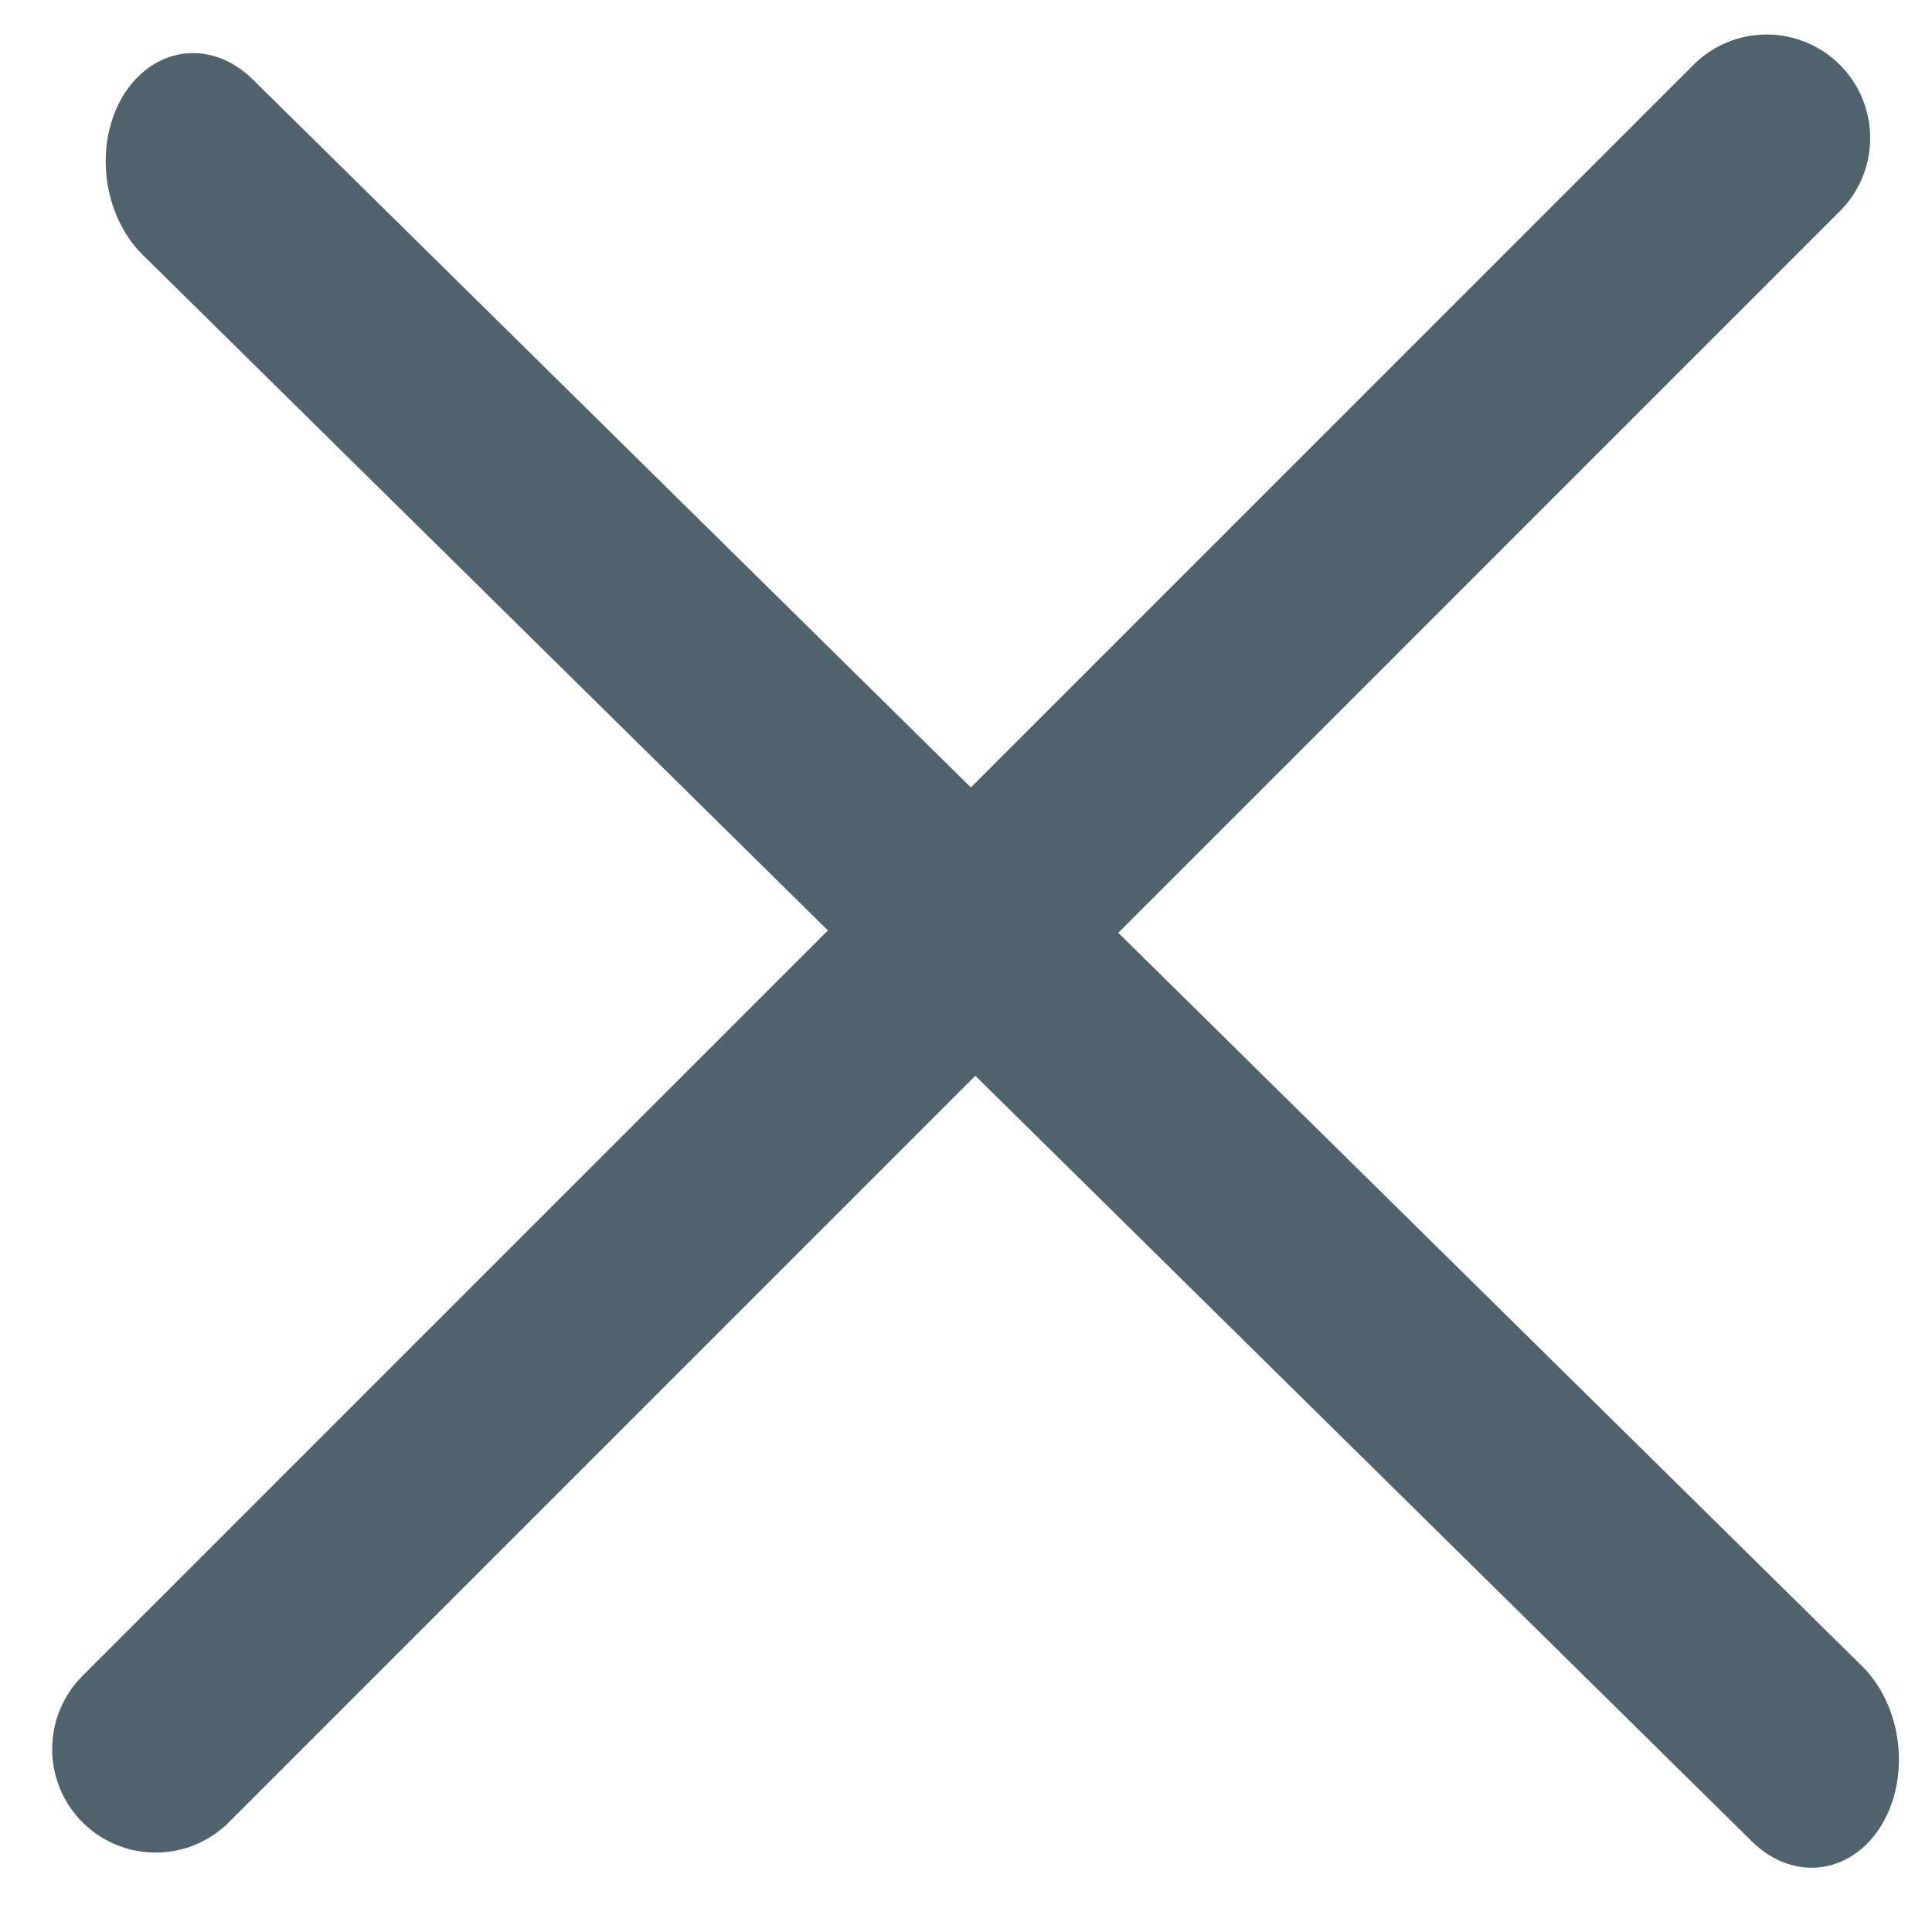 <svg width="28" height="28" viewBox="0 0 28 28" fill="none" xmlns="http://www.w3.org/2000/svg">
<line x1="1.5" y1="-1.5" x2="34.258" y2="-1.5" transform="matrix(0.712 0.702 -0.531 0.848 1 2.64)" stroke="#50626C" stroke-width="3" stroke-linecap="round"/>
<line x1="2.256" y1="25.349" x2="25.604" y2="2" stroke="#50626C" stroke-width="3" stroke-linecap="round"/>
</svg>
